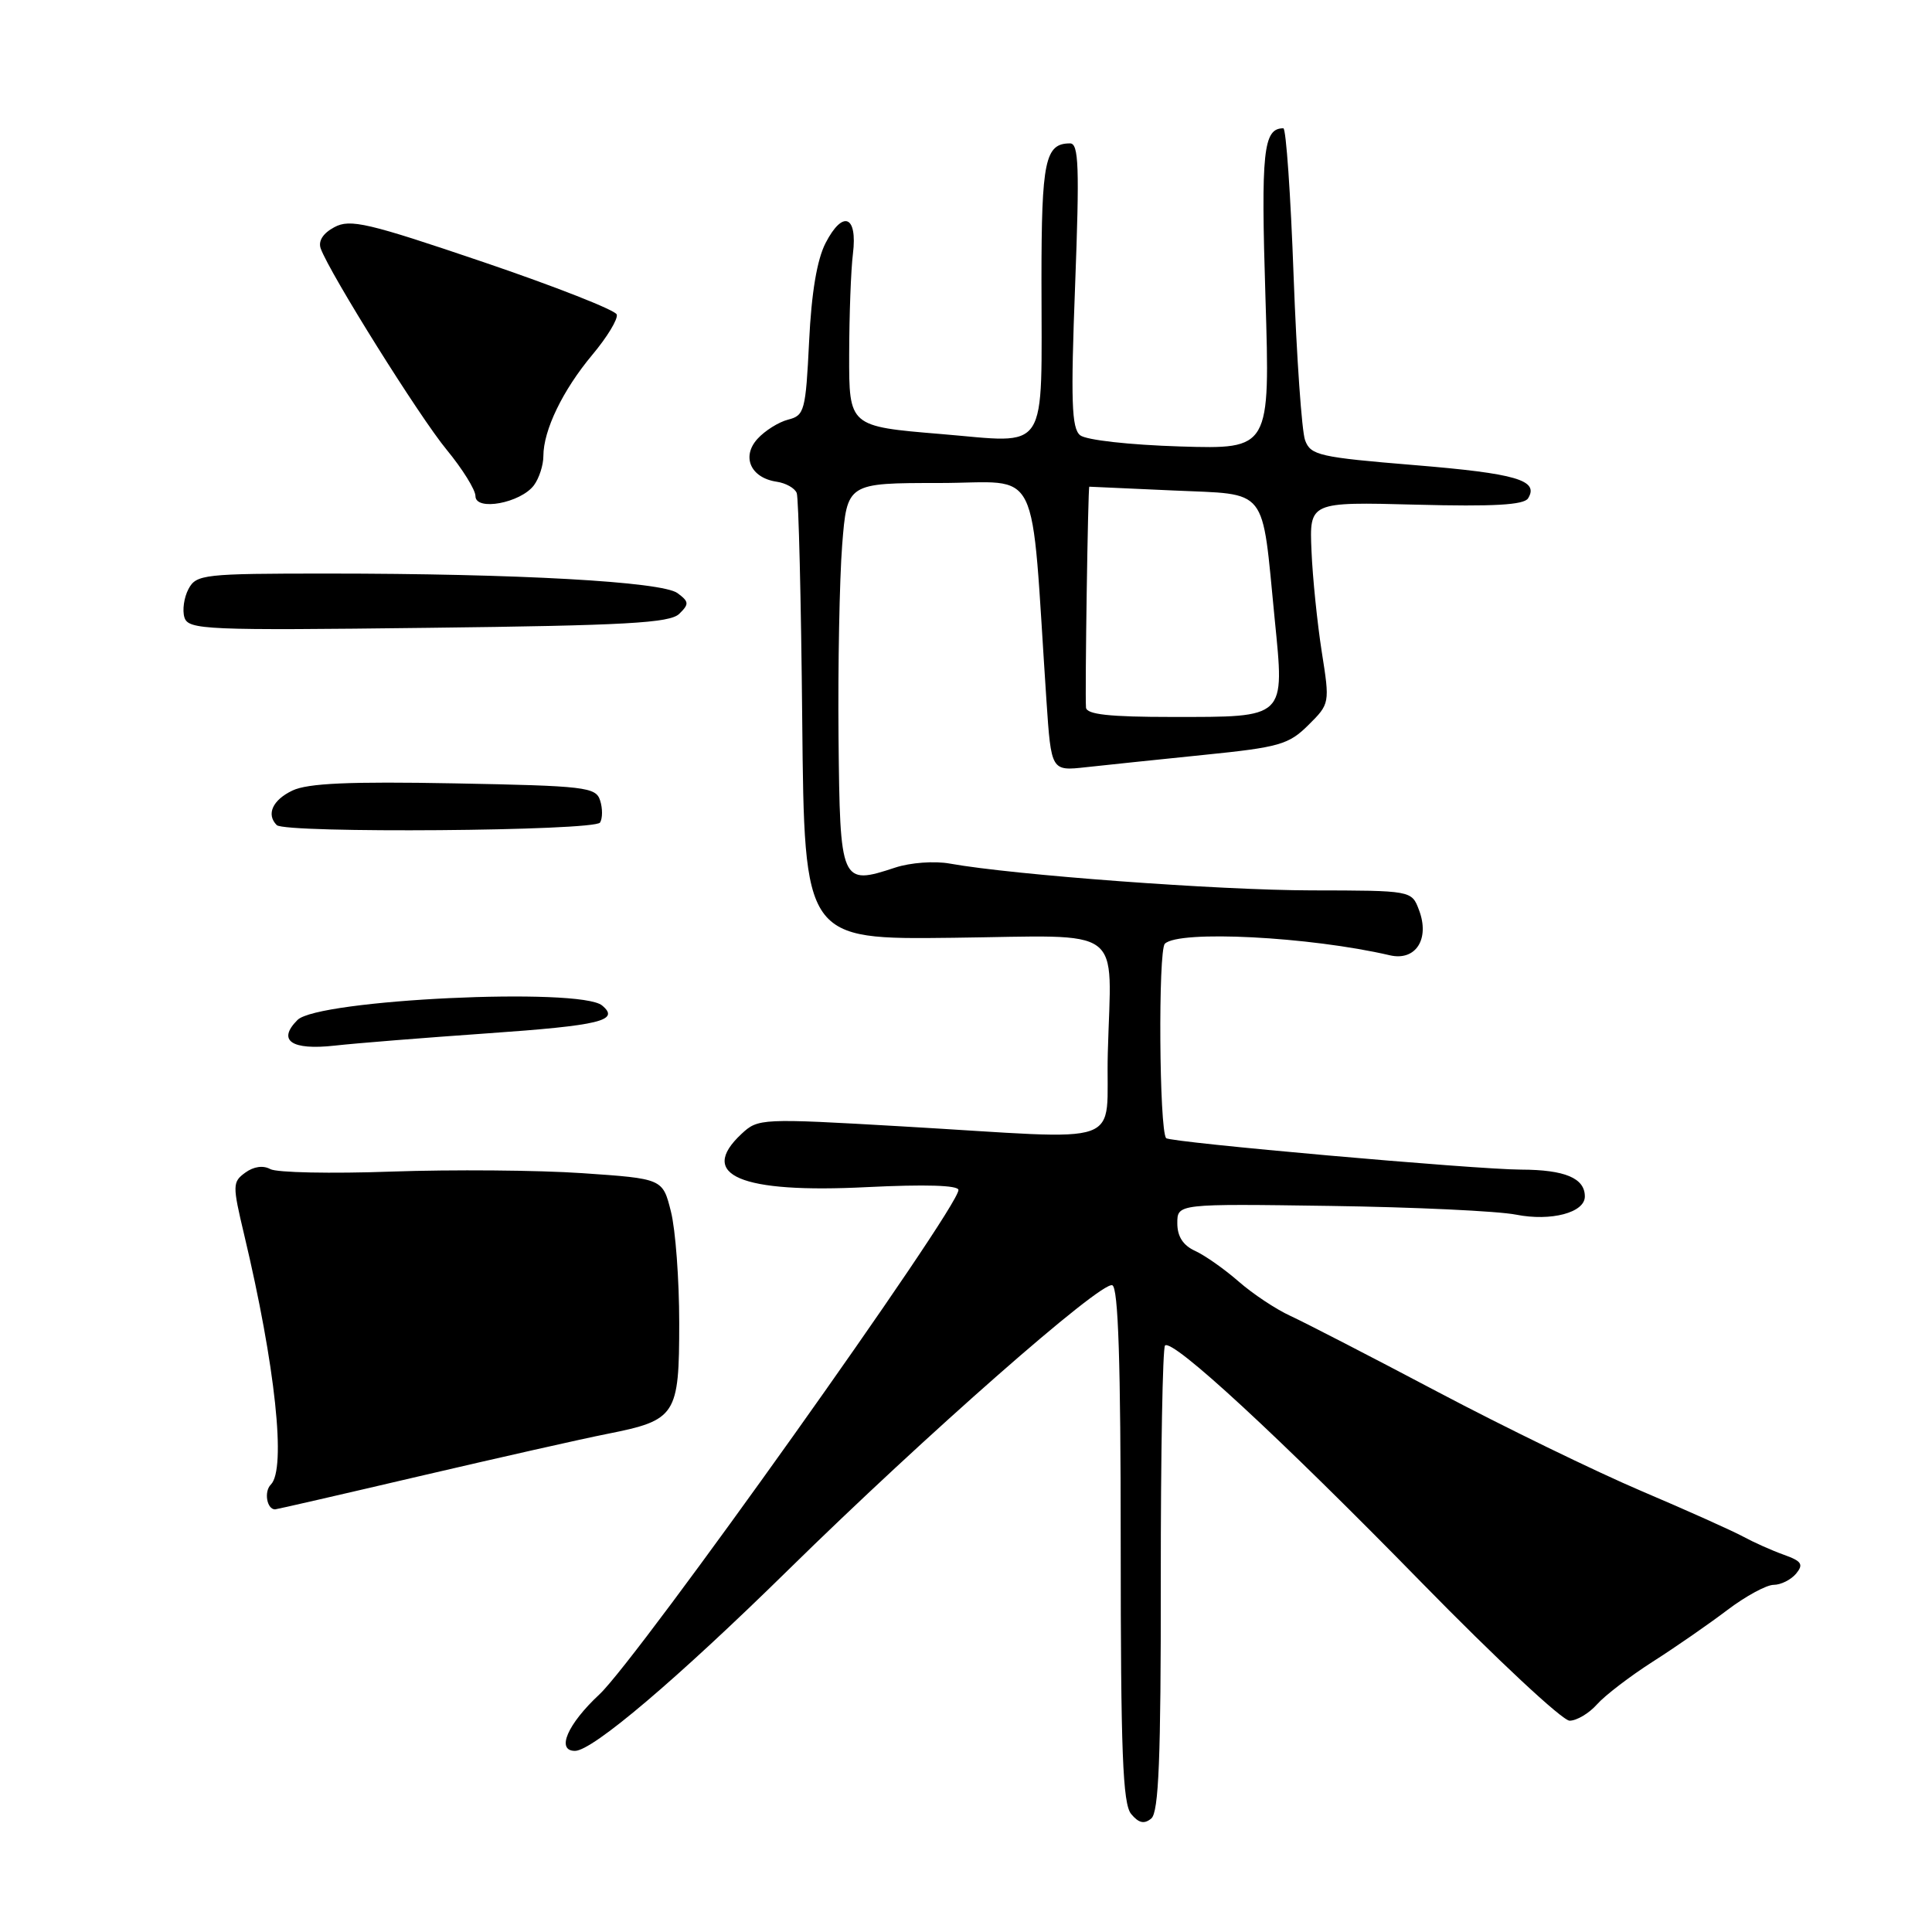 <?xml version="1.0" encoding="UTF-8" standalone="no"?>
<!DOCTYPE svg PUBLIC "-//W3C//DTD SVG 1.1//EN" "http://www.w3.org/Graphics/SVG/1.1/DTD/svg11.dtd" >
<svg xmlns="http://www.w3.org/2000/svg" xmlns:xlink="http://www.w3.org/1999/xlink" version="1.1" viewBox="0 0 256 256">
 <g >
 <path fill="currentColor"
d=" M 153.81 209.38 C 153.80 192.60 154.06 178.61 154.37 178.29 C 155.34 177.32 169.54 190.44 188.38 209.71 C 198.22 219.77 207.03 228.00 207.98 228.00 C 208.92 228.00 210.55 227.03 211.60 225.85 C 212.64 224.67 215.97 222.12 219.00 220.18 C 222.03 218.25 226.48 215.16 228.89 213.33 C 231.31 211.50 234.07 210.00 235.02 210.00 C 235.97 210.00 237.31 209.33 237.99 208.52 C 239.01 207.28 238.74 206.86 236.36 206.01 C 234.79 205.45 232.38 204.37 231.00 203.62 C 229.62 202.87 223.55 200.14 217.50 197.57 C 211.45 194.99 199.30 189.08 190.50 184.43 C 181.70 179.78 172.93 175.26 171.00 174.37 C 169.07 173.49 165.98 171.43 164.13 169.81 C 162.27 168.18 159.68 166.36 158.38 165.76 C 156.77 165.03 156.00 163.85 156.00 162.09 C 156.00 159.50 156.00 159.50 176.25 159.79 C 187.39 159.95 198.48 160.47 200.90 160.95 C 205.52 161.86 210.00 160.68 210.00 158.54 C 210.00 156.11 207.37 155.00 201.55 154.98 C 195.43 154.96 155.00 151.37 154.52 150.81 C 153.60 149.75 153.45 125.95 154.35 125.05 C 156.18 123.22 173.55 124.11 184.16 126.58 C 187.59 127.38 189.49 124.42 188.02 120.57 C 187.05 118.00 187.05 118.00 173.77 117.98 C 161.47 117.96 134.31 115.95 125.86 114.43 C 123.83 114.06 120.62 114.30 118.62 114.96 C 111.41 117.34 111.30 117.09 111.11 97.73 C 111.02 88.25 111.24 76.79 111.59 72.25 C 112.24 64.00 112.24 64.00 124.48 64.00 C 138.16 64.00 136.51 60.64 138.66 92.84 C 139.29 102.17 139.29 102.17 143.89 101.66 C 146.43 101.38 153.45 100.65 159.50 100.03 C 169.51 99.02 170.76 98.66 173.36 96.08 C 176.21 93.25 176.22 93.21 175.14 86.37 C 174.55 82.59 173.93 76.58 173.78 73.00 C 173.50 66.50 173.50 66.50 187.62 66.87 C 197.91 67.14 201.94 66.91 202.48 66.03 C 203.96 63.63 200.92 62.74 187.44 61.63 C 174.81 60.59 173.66 60.33 172.93 58.33 C 172.49 57.14 171.81 47.35 171.41 36.58 C 171.02 25.81 170.41 17.00 170.05 17.00 C 167.39 17.00 167.07 20.01 167.68 39.44 C 168.30 59.52 168.30 59.52 156.40 59.16 C 149.63 58.95 143.91 58.31 143.12 57.67 C 141.99 56.74 141.87 53.16 142.46 37.77 C 143.05 22.10 142.94 19.00 141.79 19.00 C 138.48 19.00 138.00 21.28 138.00 37.07 C 138.00 60.51 139.17 58.71 124.67 57.51 C 112.50 56.50 112.50 56.50 112.52 47.00 C 112.53 41.77 112.75 35.75 113.02 33.61 C 113.64 28.55 111.68 27.78 109.40 32.19 C 108.26 34.39 107.52 38.78 107.21 45.26 C 106.76 54.43 106.59 55.06 104.44 55.60 C 103.18 55.92 101.35 57.07 100.37 58.15 C 98.22 60.52 99.47 63.32 102.91 63.83 C 104.13 64.01 105.32 64.68 105.57 65.33 C 105.82 65.97 106.15 79.55 106.30 95.50 C 106.58 124.50 106.58 124.50 126.27 124.26 C 149.41 123.98 147.24 122.37 146.79 139.50 C 146.45 152.29 150.04 151.01 119.50 149.25 C 100.82 148.17 100.46 148.19 98.25 150.25 C 92.39 155.72 98.10 158.15 114.87 157.30 C 122.61 156.92 127.00 157.05 127.00 157.68 C 127.00 160.12 84.56 219.74 79.42 224.52 C 75.19 228.46 73.66 232.00 76.19 232.00 C 78.51 232.00 89.71 222.49 104.50 207.97 C 122.61 190.19 145.84 169.78 147.38 170.30 C 148.18 170.56 148.50 180.50 148.50 204.68 C 148.50 232.15 148.77 239.01 149.88 240.36 C 150.89 241.57 151.61 241.74 152.55 240.96 C 153.54 240.14 153.83 233.00 153.81 209.38 Z  M 55.64 195.59 C 66.01 193.17 77.20 190.64 80.50 189.99 C 89.60 188.18 90.00 187.55 90.00 175.29 C 90.00 169.57 89.51 162.93 88.90 160.53 C 87.81 156.18 87.81 156.18 77.15 155.45 C 71.30 155.05 59.94 154.96 51.91 155.24 C 43.89 155.53 36.64 155.38 35.81 154.91 C 34.87 154.39 33.61 154.57 32.50 155.38 C 30.80 156.62 30.79 157.03 32.35 163.59 C 36.49 180.97 37.95 194.65 35.89 196.71 C 34.95 197.65 35.36 200.00 36.45 200.00 C 36.63 200.00 45.27 198.02 55.64 195.59 Z  M 64.50 136.93 C 79.55 135.88 82.20 135.24 79.78 133.23 C 76.84 130.79 42.12 132.44 39.42 135.15 C 36.70 137.87 38.60 139.19 44.35 138.55 C 47.18 138.23 56.25 137.51 64.50 136.93 Z  M 79.51 108.99 C 79.85 108.44 79.86 107.12 79.52 106.07 C 78.96 104.29 77.58 104.13 60.21 103.80 C 46.30 103.54 40.79 103.78 38.75 104.75 C 36.12 106.00 35.25 107.91 36.67 109.33 C 37.78 110.44 78.81 110.12 79.51 108.99 Z  M 90.00 81.34 C 91.33 80.04 91.31 79.73 89.77 78.59 C 87.72 77.07 68.54 76.00 43.38 76.00 C 26.99 76.00 26.01 76.11 24.98 78.04 C 24.38 79.16 24.14 80.86 24.44 81.82 C 24.96 83.45 27.21 83.55 56.75 83.19 C 82.93 82.88 88.76 82.55 90.00 81.34 Z  M 70.75 64.30 C 71.44 63.37 72.00 61.63 72.00 60.43 C 72.00 57.01 74.56 51.71 78.48 47.02 C 80.46 44.66 81.92 42.25 81.72 41.67 C 81.53 41.09 73.57 37.96 64.03 34.72 C 48.71 29.52 46.40 28.98 44.31 30.10 C 42.79 30.91 42.14 31.94 42.50 32.94 C 43.75 36.32 55.59 55.25 59.19 59.60 C 61.28 62.14 63.00 64.90 63.00 65.73 C 63.00 67.77 68.99 66.65 70.75 64.30 Z  M 143.90 93.75 C 143.75 91.78 144.16 64.50 144.34 64.49 C 144.43 64.49 149.42 64.71 155.44 64.99 C 168.21 65.58 167.15 64.24 168.90 82.00 C 170.22 95.29 170.52 95.00 155.31 95.00 C 146.98 95.00 143.97 94.67 143.90 93.75 Z "/>
</g>
</svg>